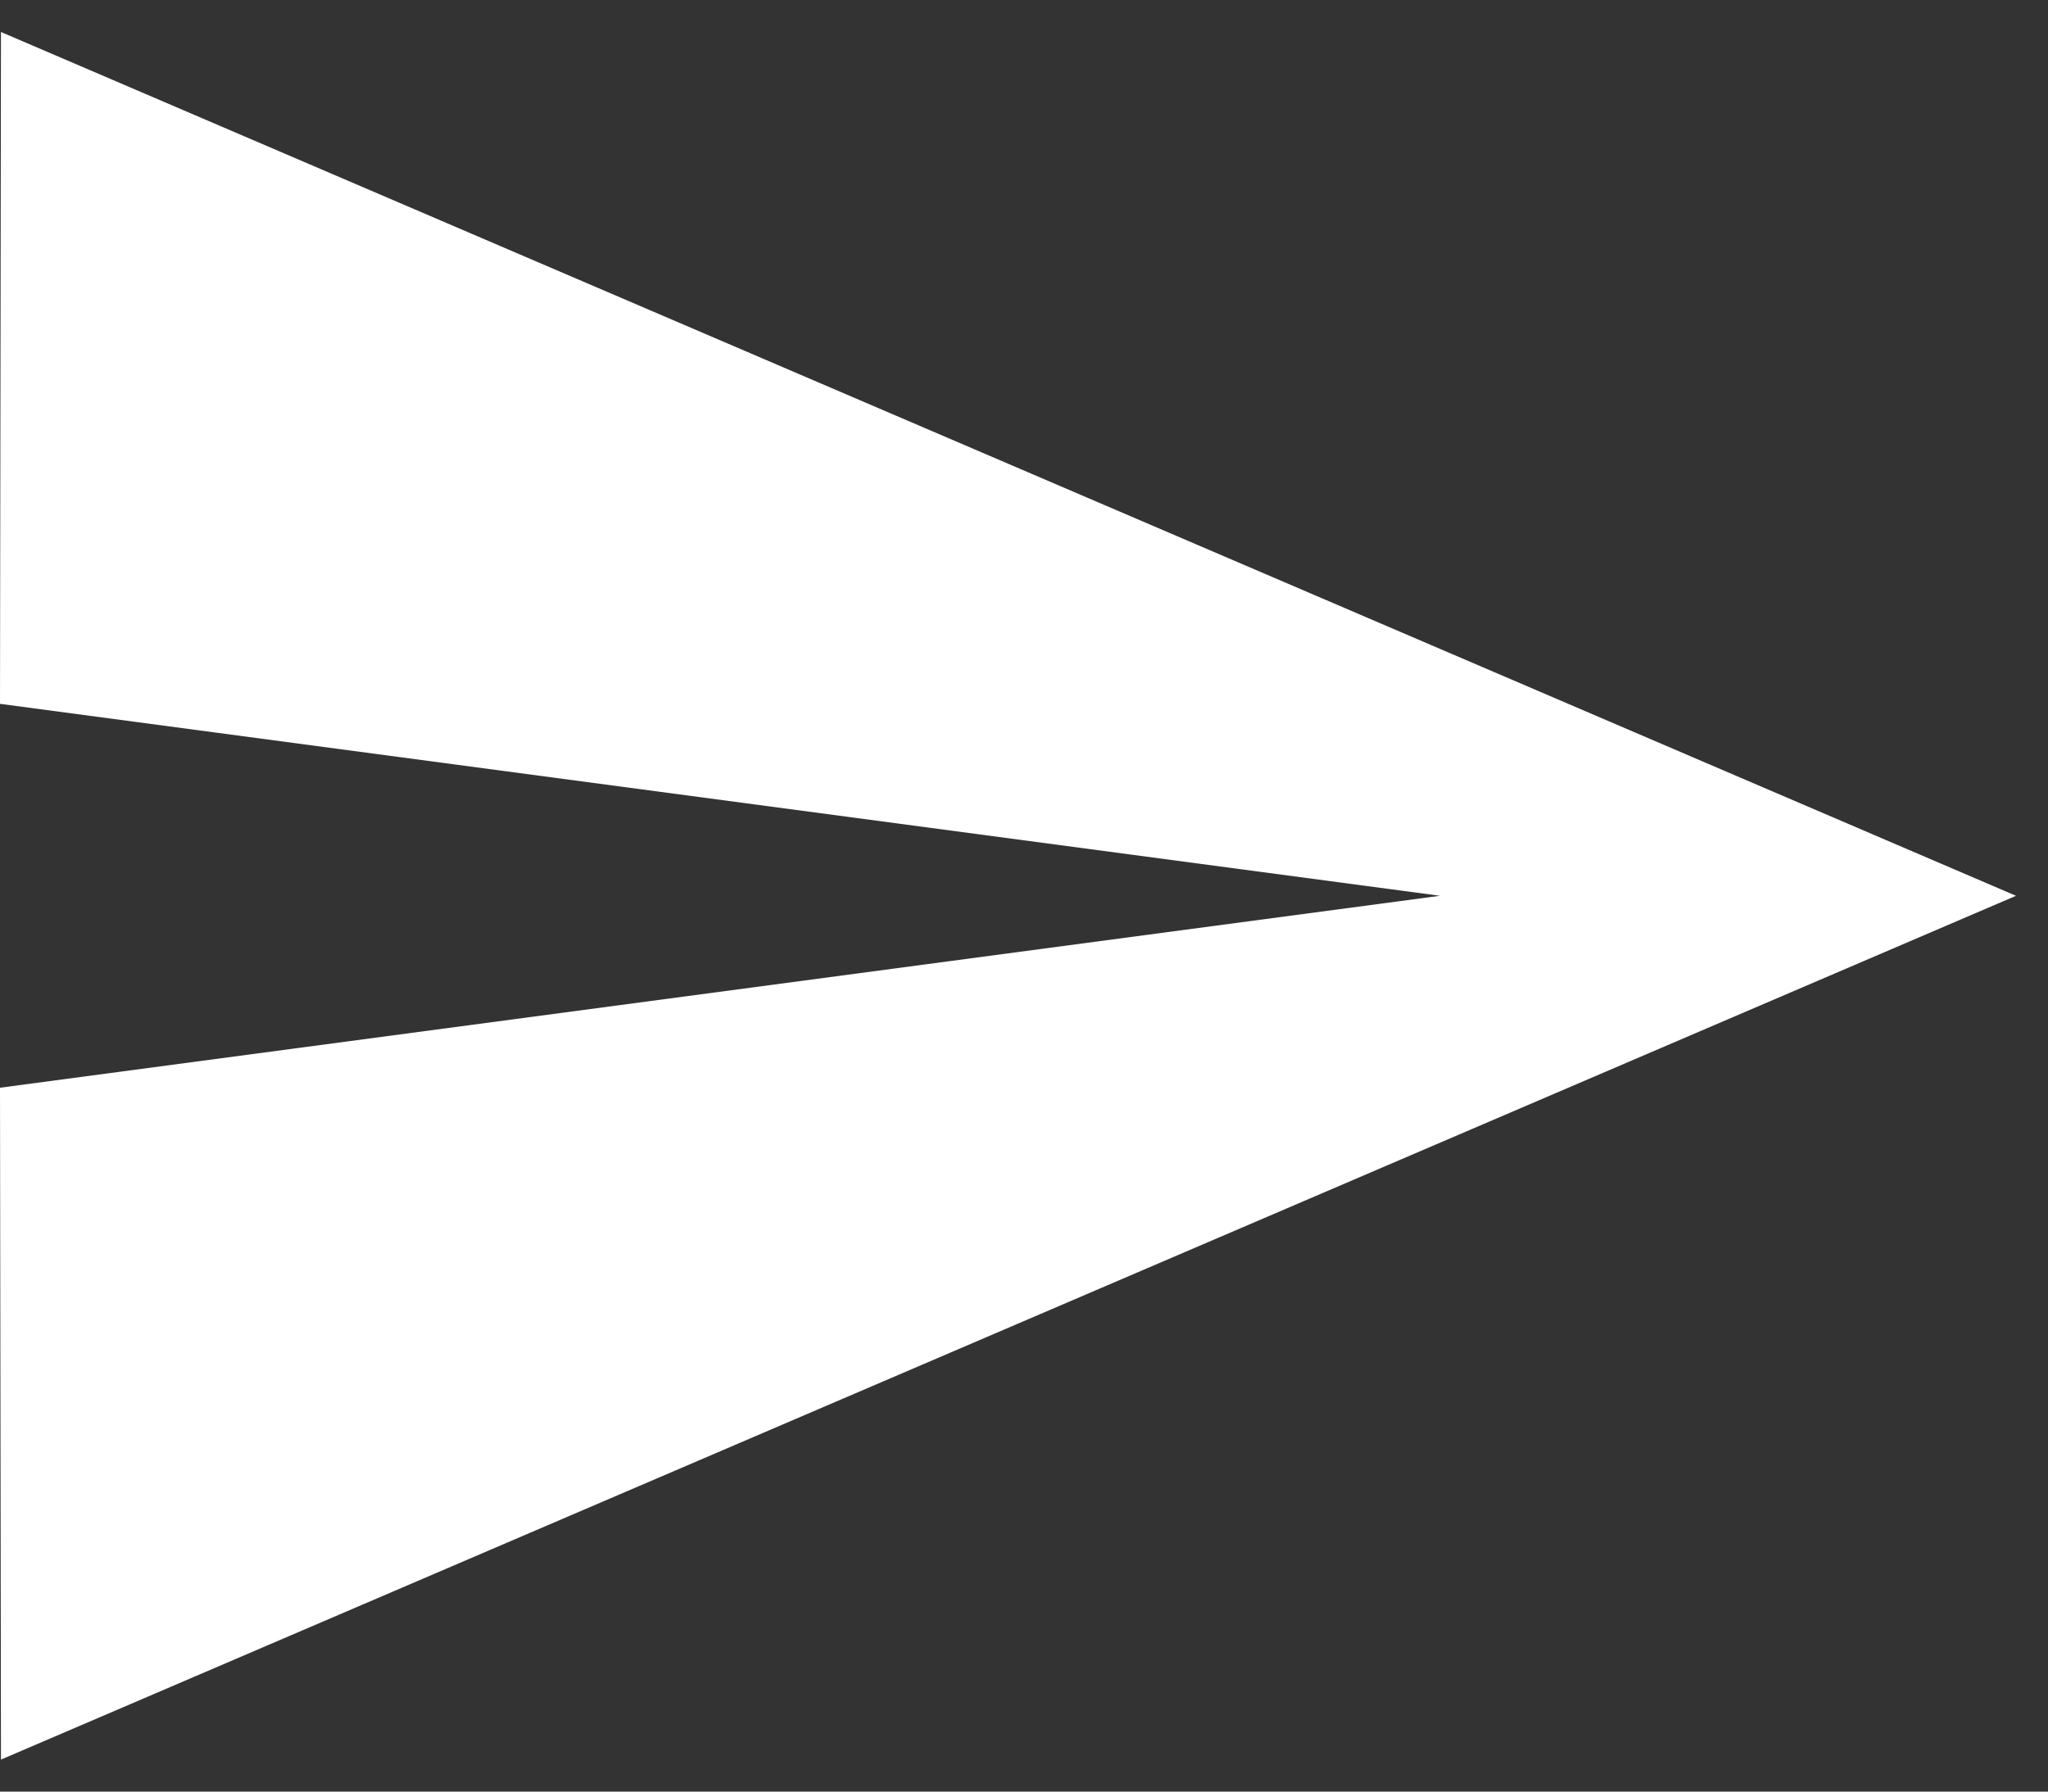 <svg width="32" height="28" viewBox="0 0 32 28" fill="none" xmlns="http://www.w3.org/2000/svg">
<rect x="0" y="0" width="32" height="28" fill="#333333" stroke="none"/>
<path d="M0.015 27.5L31.5 14L0.015 0.5L0 11L22.5 14L0 17L0.015 27.5Z" fill="white"/>
</svg>

